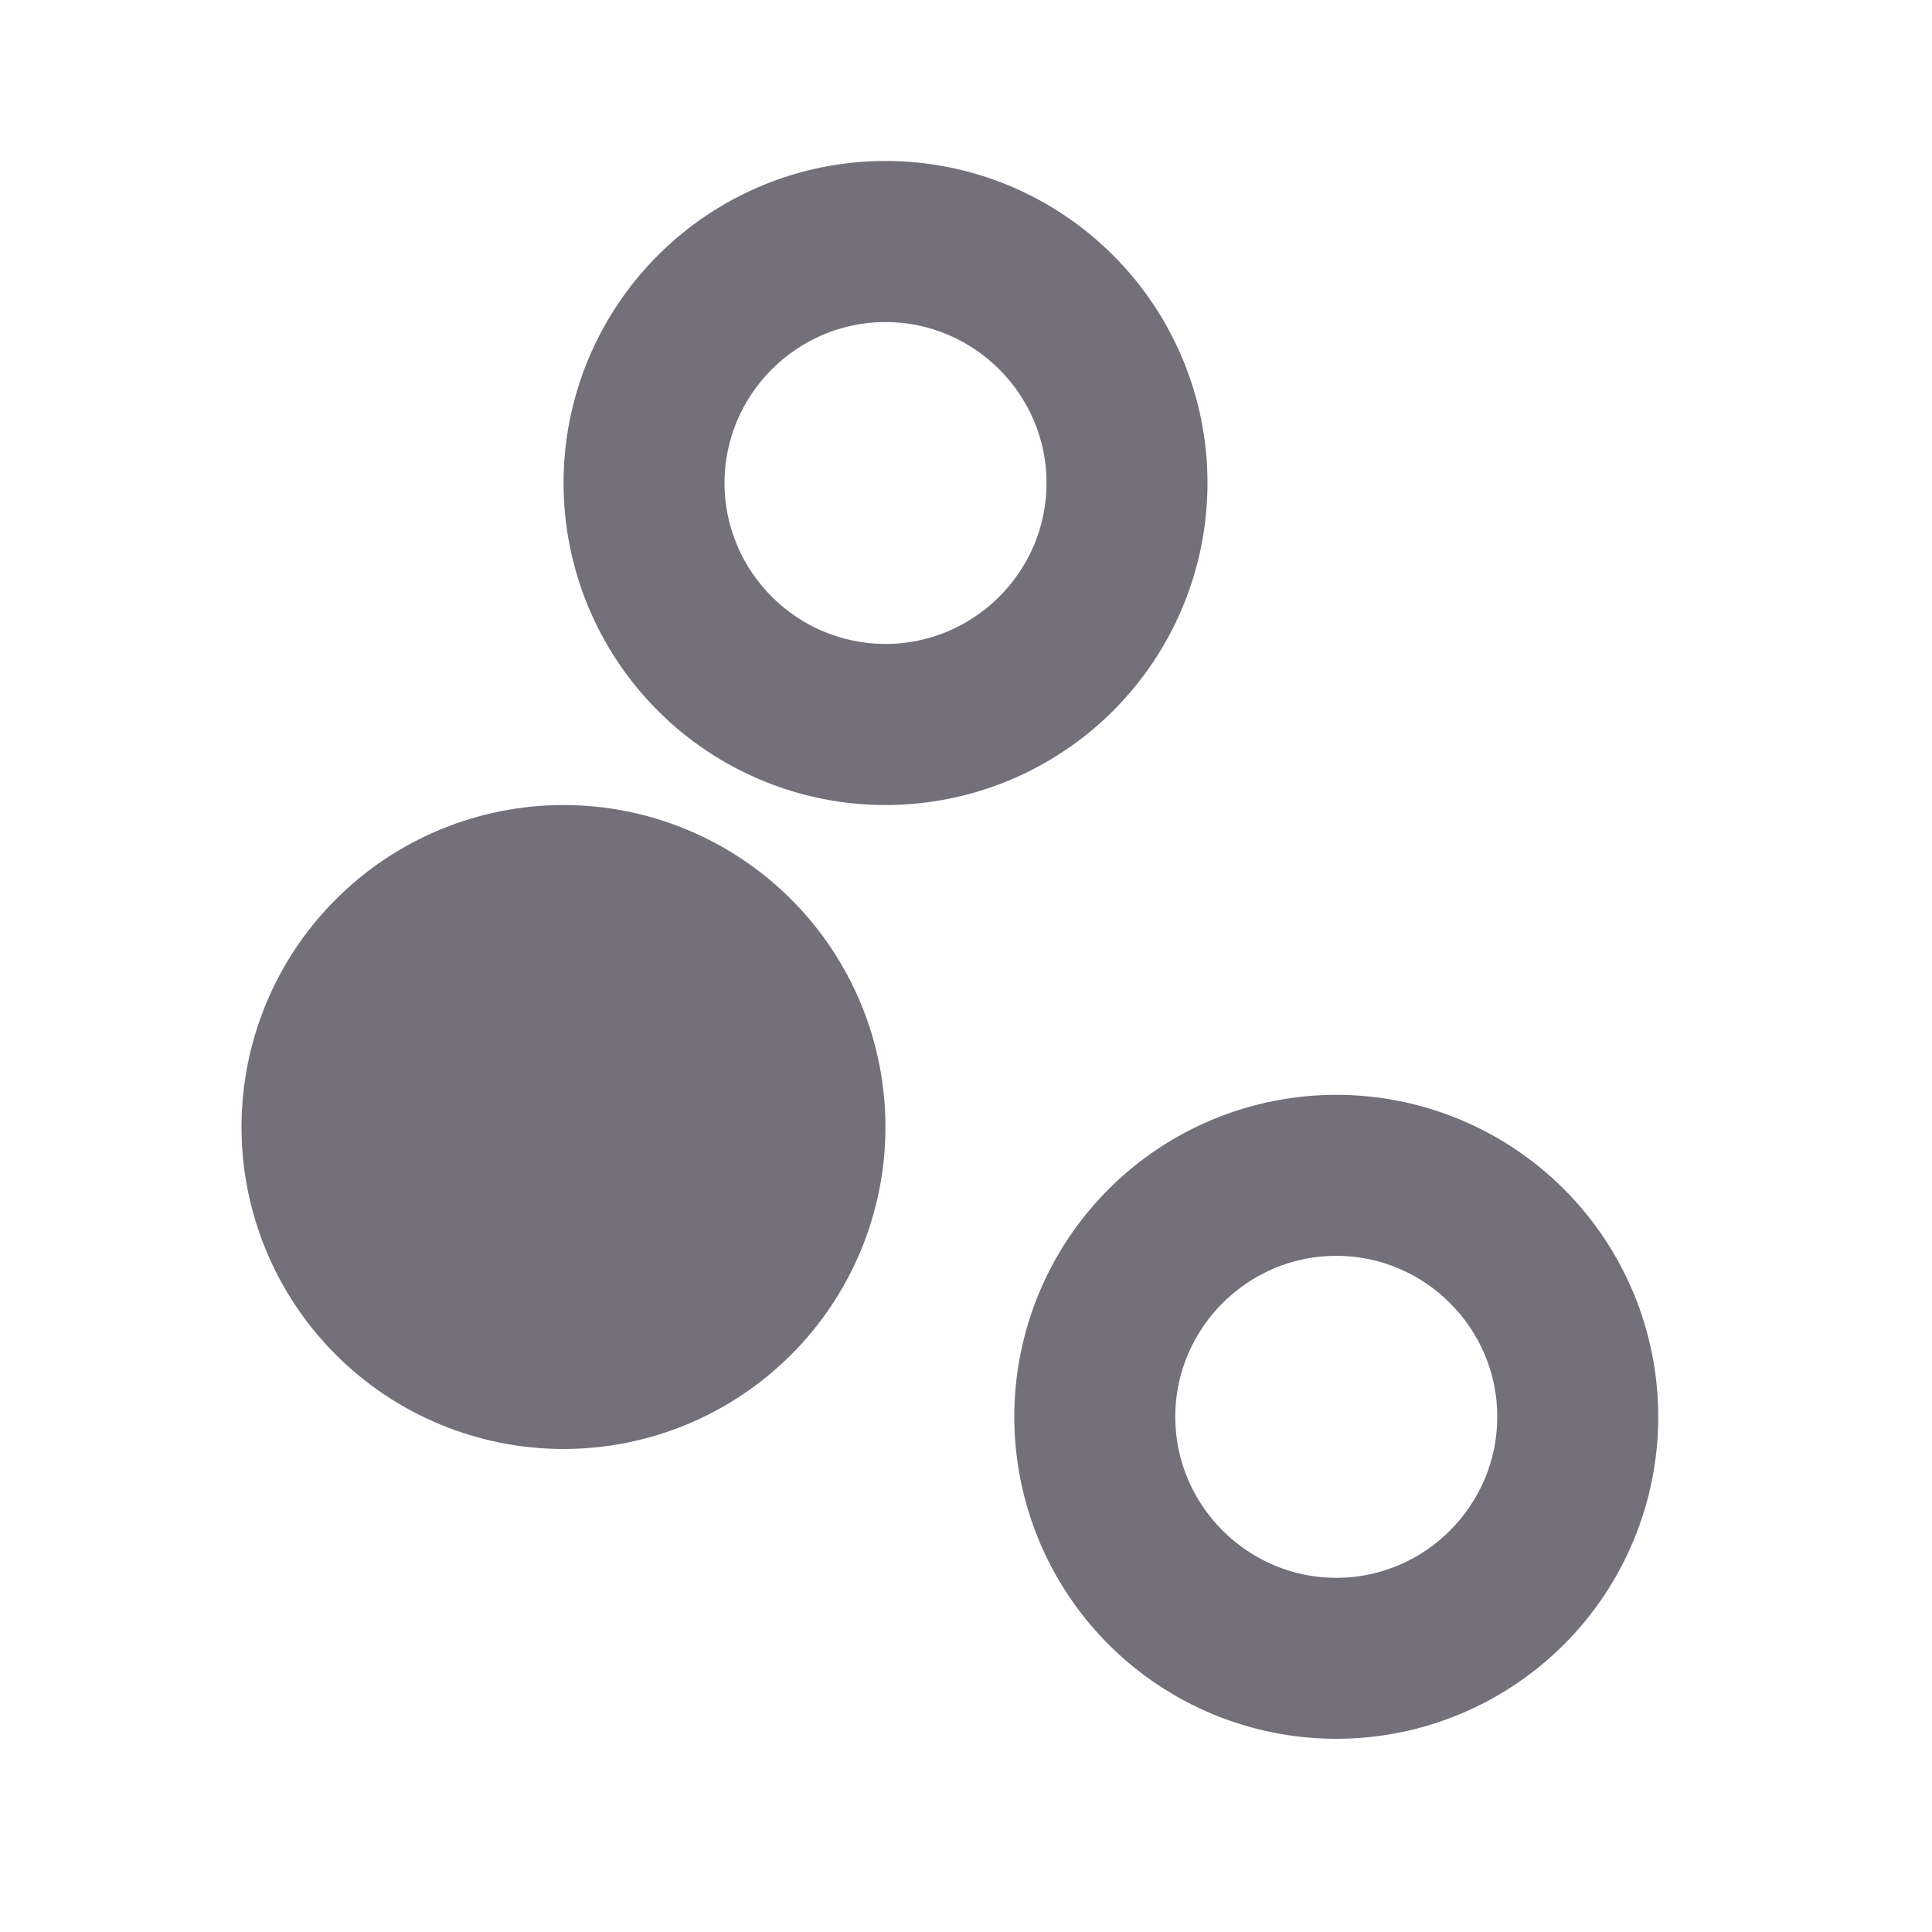 <svg width="16" height="16" viewBox="0 0 16 16" fill="none" xmlns="http://www.w3.org/2000/svg">
<g id="Icon">
<path id="Subtract" d="M4.667 12C3.959 12 3.281 11.719 2.781 11.219C2.281 10.719 2 10.041 2 9.334C2 8.626 2.281 7.948 2.781 7.448C3.281 6.948 3.959 6.667 4.667 6.667C5.374 6.667 6.052 6.948 6.552 7.448C7.052 7.948 7.333 8.626 7.333 9.334C7.333 10.041 7.052 10.719 6.552 11.219C6.052 11.719 5.374 12 4.667 12ZM7.333 6.667C6.626 6.667 5.948 6.386 5.448 5.886C4.948 5.386 4.667 4.707 4.667 4C4.667 3.293 4.948 2.615 5.448 2.115C5.948 1.614 6.626 1.333 7.333 1.333C8.041 1.333 8.719 1.614 9.219 2.115C9.719 2.615 10 3.293 10 4C10 4.707 9.719 5.386 9.219 5.886C8.719 6.386 8.041 6.667 7.333 6.667ZM7.333 2.667C6.6 2.667 6 3.267 6 4C6 4.734 6.6 5.333 7.333 5.333C8.067 5.333 8.667 4.734 8.667 4C8.667 3.267 8.067 2.667 7.333 2.667ZM11.067 14.4C10.359 14.4 9.681 14.119 9.181 13.619C8.681 13.119 8.4 12.441 8.4 11.733C8.4 11.026 8.681 10.348 9.181 9.848C9.681 9.348 10.359 9.067 11.067 9.067C11.774 9.067 12.452 9.348 12.952 9.848C13.452 10.348 13.733 11.026 13.733 11.733C13.733 12.441 13.452 13.119 12.952 13.619C12.452 14.119 11.774 14.4 11.067 14.4ZM11.067 10.4C10.333 10.4 9.733 11 9.733 11.733C9.733 12.467 10.333 13.067 11.067 13.067C11.8 13.067 12.4 12.467 12.4 11.733C12.4 11 11.8 10.4 11.067 10.4Z" fill="#73707B"/>
</g>
</svg>
